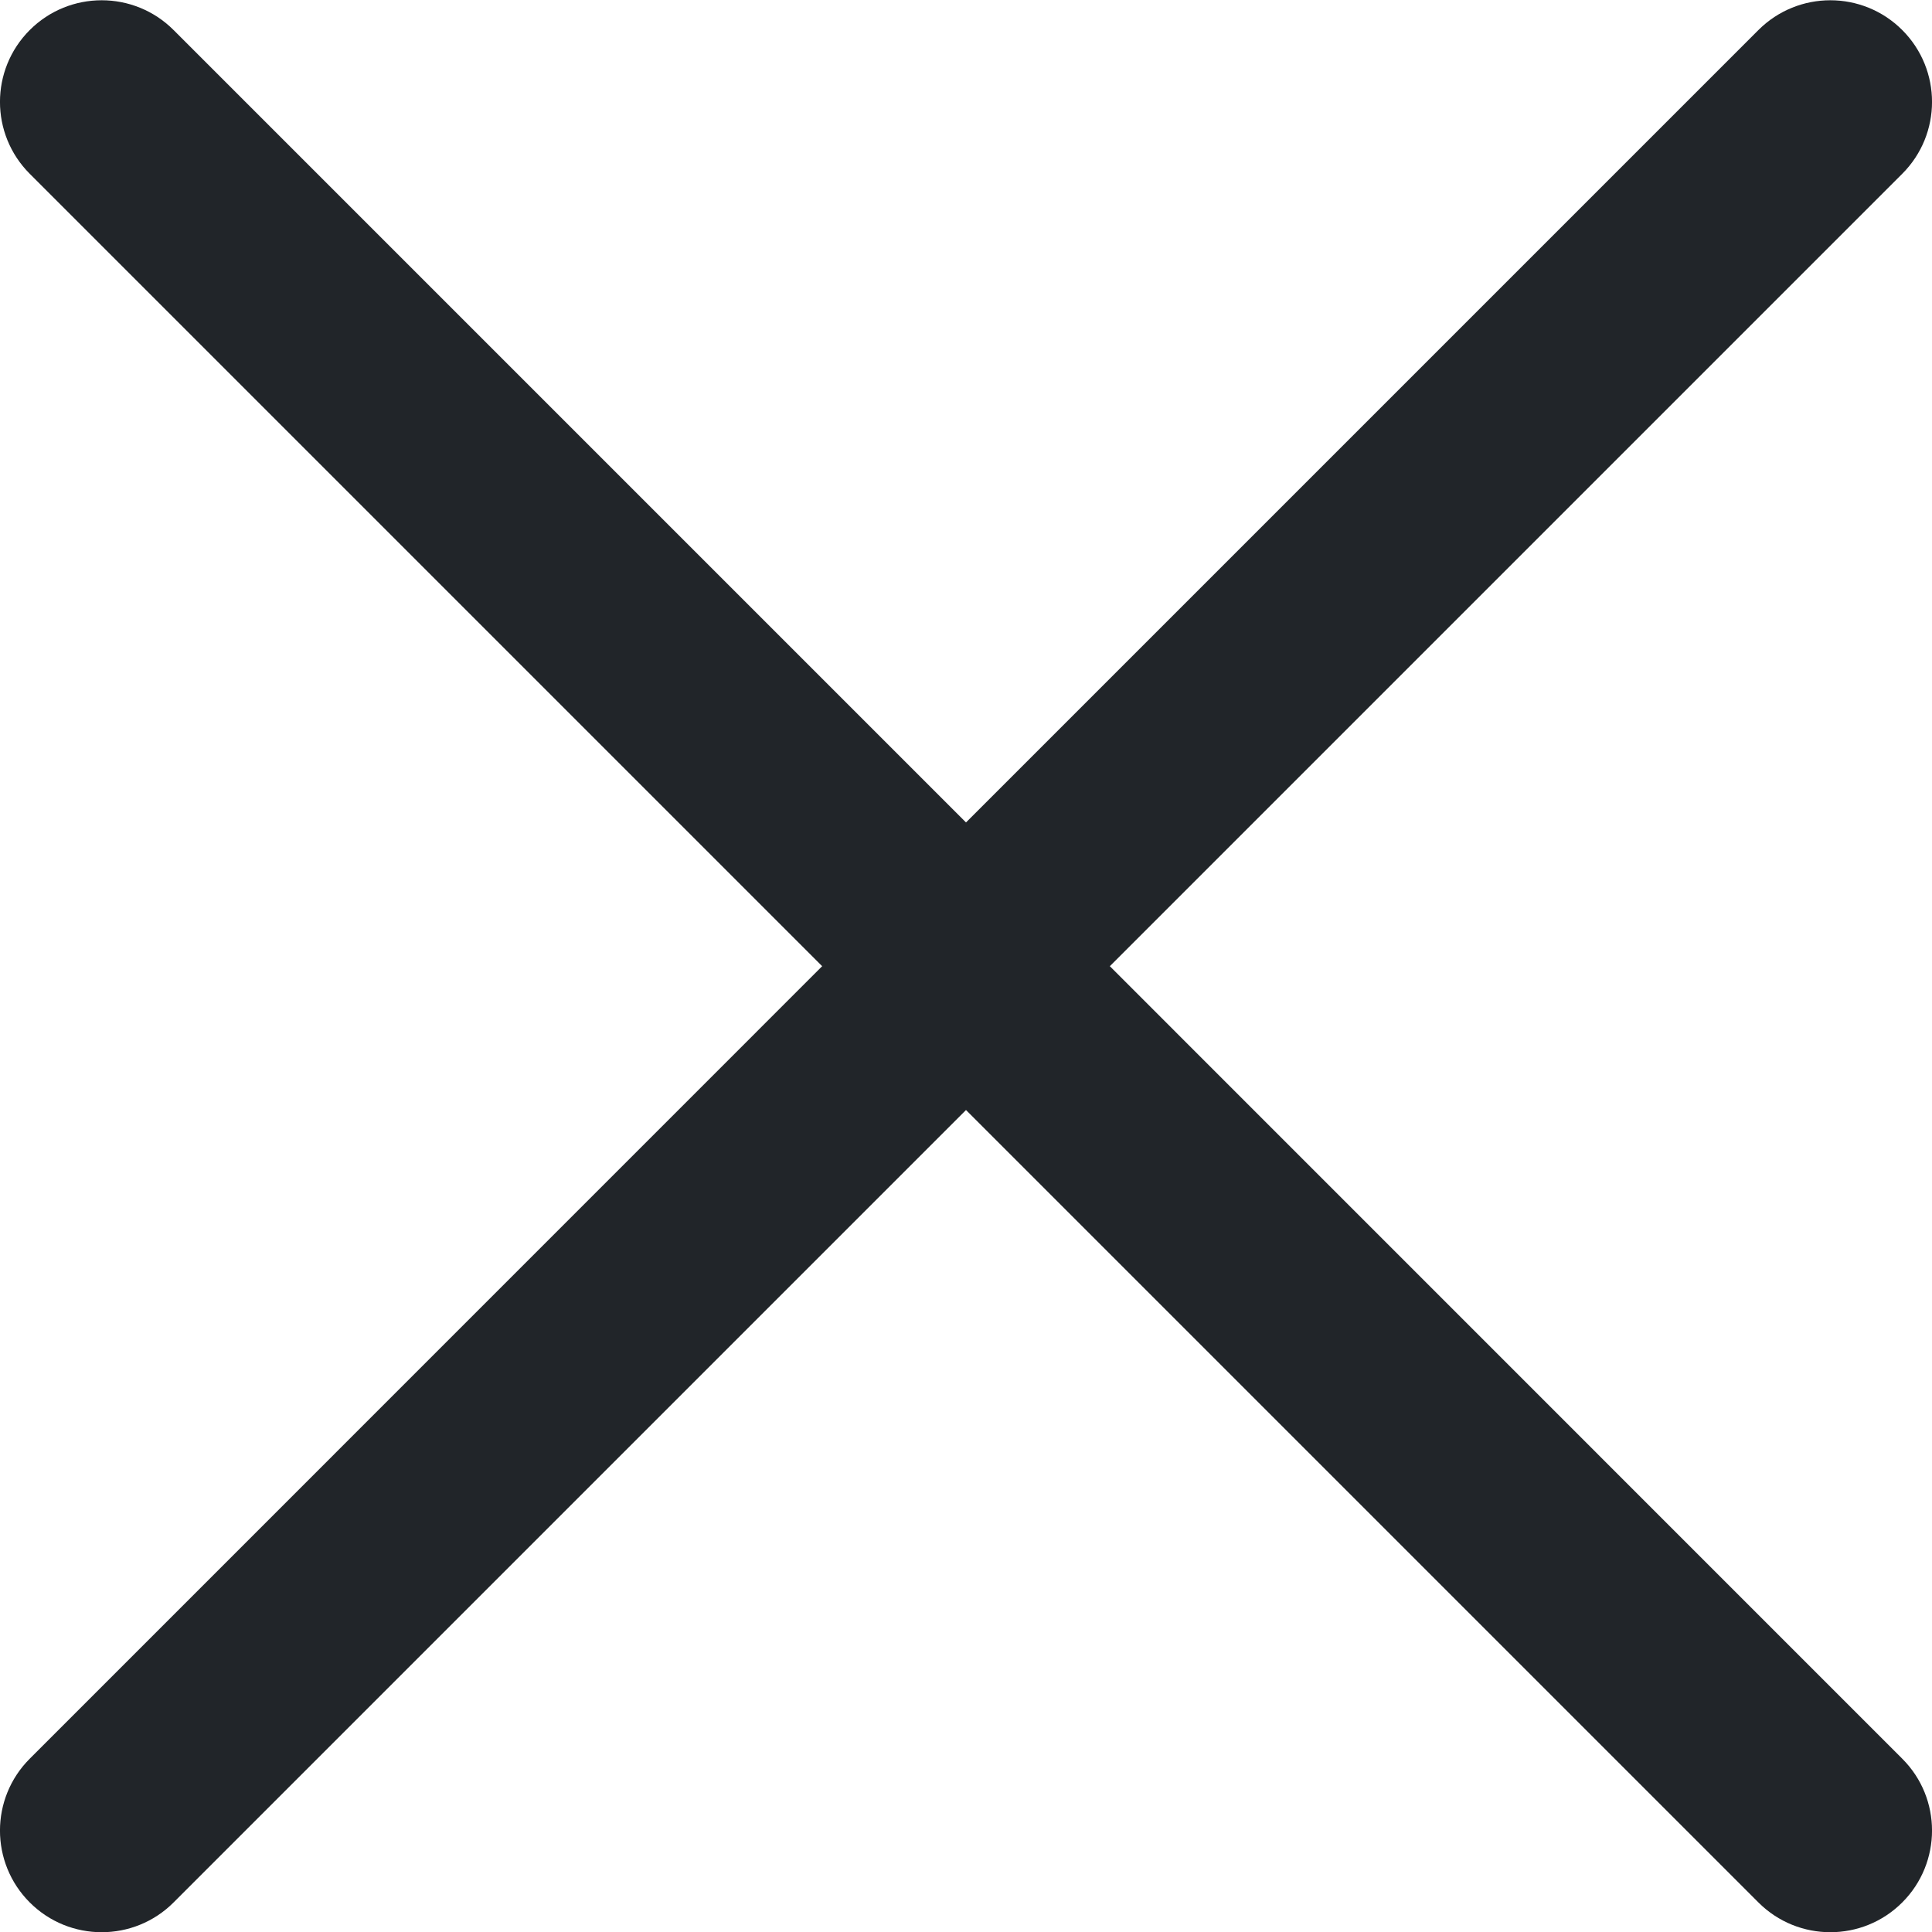 <svg width="20" height="20" viewBox="0 0 20 20" fill="none" xmlns="http://www.w3.org/2000/svg">
<path d="M11.489 10.002L19.692 1.799C20.103 1.388 20.103 0.722 19.692 0.311C19.281 -0.1 18.614 -0.1 18.203 0.311L10 8.514L1.797 0.311C1.386 -0.1 0.719 -0.1 0.308 0.311C-0.103 0.722 -0.103 1.388 0.308 1.799L8.511 10.002L0.308 18.206C-0.103 18.617 -0.103 19.283 0.308 19.694C0.719 20.105 1.386 20.105 1.797 19.694L10 11.491L18.203 19.694C18.614 20.105 19.281 20.105 19.692 19.694C20.103 19.283 20.103 18.616 19.692 18.206L11.489 10.002Z" fill="#212529"/>
</svg>
